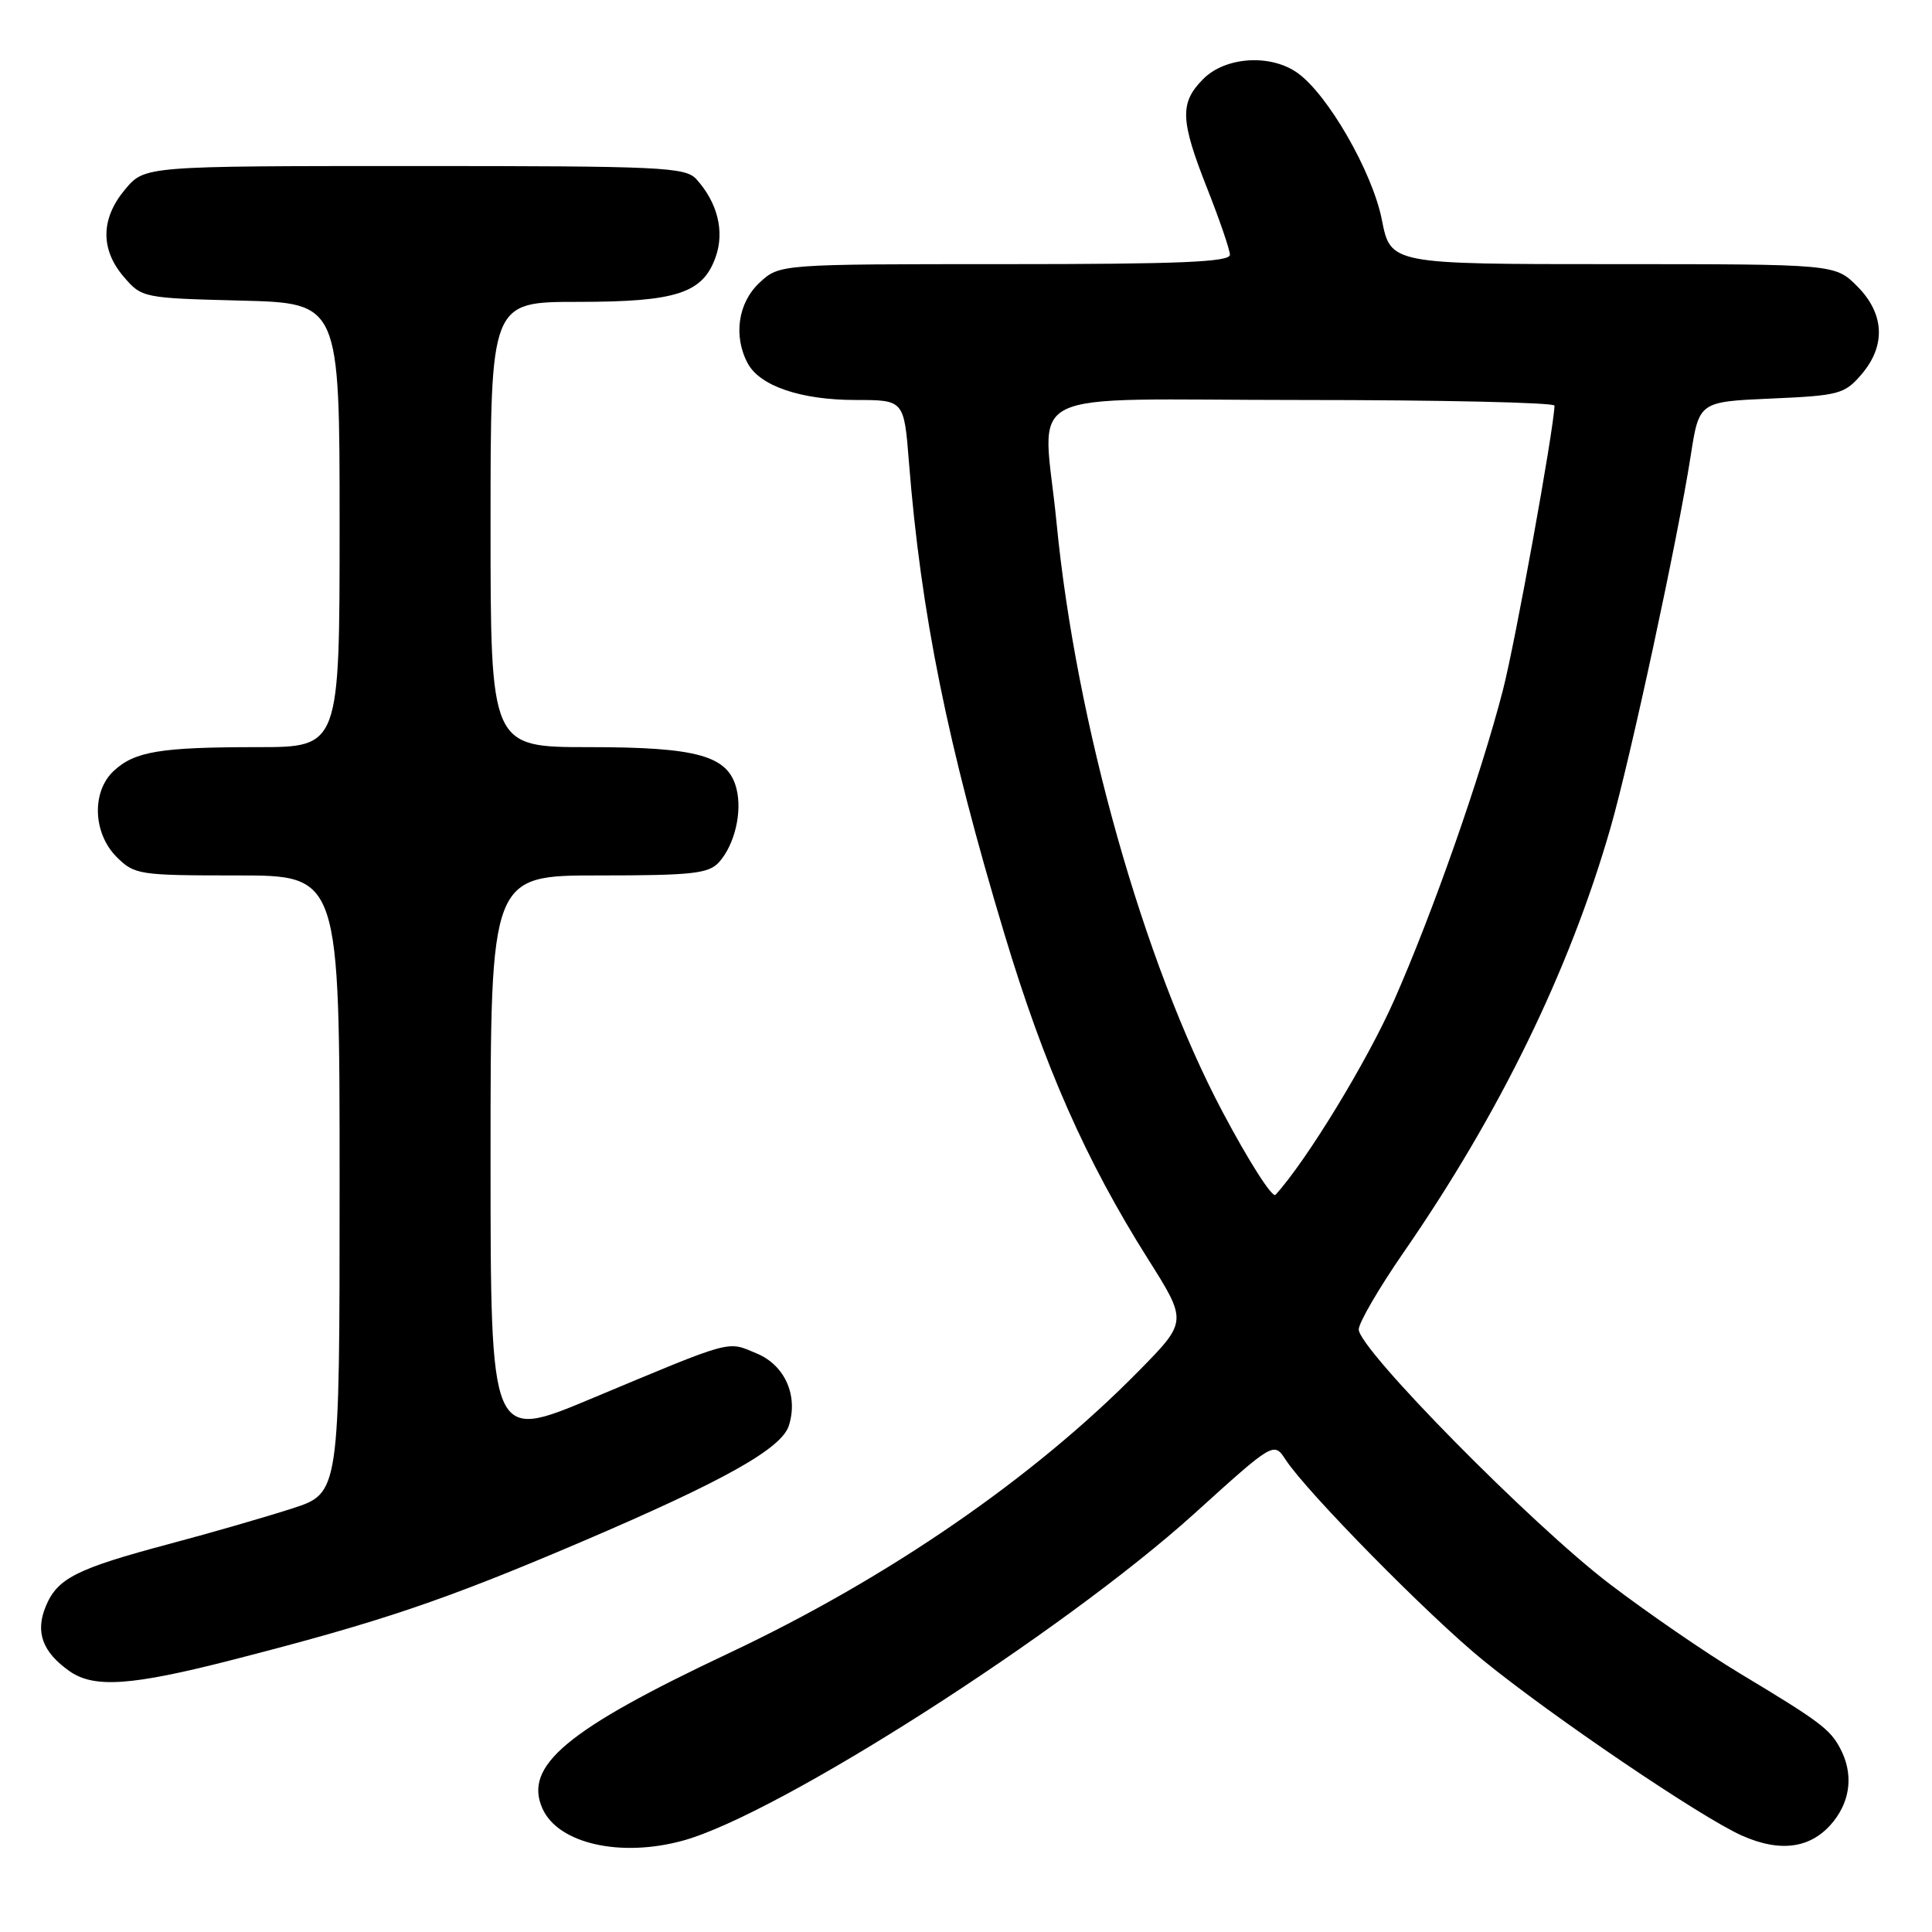 <?xml version="1.0" encoding="UTF-8" standalone="no"?>
<!DOCTYPE svg PUBLIC "-//W3C//DTD SVG 1.1//EN" "http://www.w3.org/Graphics/SVG/1.1/DTD/svg11.dtd" >
<svg xmlns="http://www.w3.org/2000/svg" xmlns:xlink="http://www.w3.org/1999/xlink" version="1.1" viewBox="0 0 256 256">
 <g >
 <path fill="currentColor"
d=" M 90.50 243.89 C 103.15 240.41 140.84 216.31 158.28 200.54 C 168.79 191.03 168.79 191.03 170.36 193.43 C 173.19 197.75 189.32 214.13 196.49 219.97 C 205.69 227.46 225.36 240.79 230.80 243.22 C 236.03 245.55 240.15 244.90 242.99 241.29 C 245.25 238.41 245.56 234.93 243.84 231.68 C 242.48 229.11 241.11 228.09 230.50 221.71 C 226.10 219.06 218.36 213.75 213.31 209.90 C 203.00 202.06 179.98 178.70 180.04 176.15 C 180.06 175.24 182.72 170.68 185.95 166.00 C 198.72 147.54 207.97 128.56 213.39 109.73 C 216.02 100.59 222.31 71.43 224.03 60.37 C 225.14 53.23 225.14 53.23 234.70 52.81 C 243.65 52.42 244.41 52.22 246.63 49.64 C 249.92 45.82 249.72 41.57 246.08 37.92 C 243.15 35.00 243.15 35.00 213.71 35.00 C 184.26 35.00 184.26 35.00 183.10 29.11 C 181.85 22.77 175.91 12.45 171.88 9.63 C 168.31 7.13 162.39 7.52 159.45 10.45 C 156.29 13.62 156.37 15.88 159.97 25.00 C 161.60 29.12 162.95 33.06 162.97 33.75 C 162.99 34.72 156.38 35.00 133.15 35.00 C 103.29 35.00 103.29 35.00 100.65 37.45 C 97.79 40.10 97.14 44.53 99.08 48.15 C 100.69 51.15 106.13 53.00 113.36 53.00 C 119.79 53.00 119.79 53.00 120.44 61.25 C 122.03 81.31 125.55 98.72 133.08 123.72 C 138.36 141.28 143.88 153.77 152.10 166.80 C 157.34 175.10 157.34 175.10 150.92 181.63 C 137.00 195.80 117.72 209.08 96.65 219.02 C 75.04 229.21 69.31 234.00 71.90 239.69 C 74.00 244.30 82.24 246.16 90.50 243.89 Z  M 30.68 219.97 C 50.57 214.87 58.80 212.08 77.00 204.32 C 95.91 196.24 103.56 191.96 104.53 188.90 C 105.79 184.93 104.00 180.90 100.29 179.35 C 96.28 177.67 97.41 177.36 78.25 185.37 C 65.00 190.91 65.00 190.91 65.00 153.46 C 65.00 116.00 65.00 116.00 79.35 116.00 C 91.74 116.00 93.90 115.76 95.27 114.25 C 97.34 111.95 98.37 107.62 97.59 104.52 C 96.49 100.13 92.47 99.00 78.05 99.00 C 65.00 99.00 65.00 99.00 65.00 69.50 C 65.00 40.00 65.00 40.00 76.55 40.00 C 89.69 40.00 93.16 38.86 94.85 33.99 C 96.02 30.63 95.07 26.84 92.28 23.75 C 90.82 22.14 87.73 22.00 54.93 22.00 C 19.18 22.00 19.18 22.00 16.59 25.08 C 13.34 28.94 13.27 33.04 16.41 36.69 C 18.79 39.47 18.98 39.50 31.91 39.83 C 45.00 40.16 45.00 40.16 45.00 69.58 C 45.00 99.00 45.00 99.00 34.13 99.00 C 21.26 99.00 17.84 99.56 15.07 102.15 C 12.12 104.90 12.31 110.40 15.45 113.55 C 17.82 115.91 18.41 116.00 31.45 116.00 C 45.00 116.00 45.00 116.00 45.00 156.92 C 45.00 197.84 45.00 197.84 38.75 199.87 C 35.31 200.98 28.00 203.10 22.50 204.56 C 10.09 207.87 7.60 209.13 6.06 212.86 C 4.65 216.26 5.63 218.93 9.23 221.45 C 12.46 223.71 17.42 223.37 30.68 219.97 Z  M 161.99 147.32 C 151.54 127.59 142.58 95.82 140.00 69.28 C 138.22 50.93 134.09 53.00 172.50 53.00 C 190.93 53.00 205.99 53.34 205.98 53.75 C 205.87 57.03 200.78 85.13 199.13 91.50 C 196.16 102.96 189.87 120.89 184.73 132.54 C 181.15 140.64 173.11 153.83 169.01 158.32 C 168.59 158.78 165.44 153.83 161.99 147.32 Z "/>
</g>
</svg>